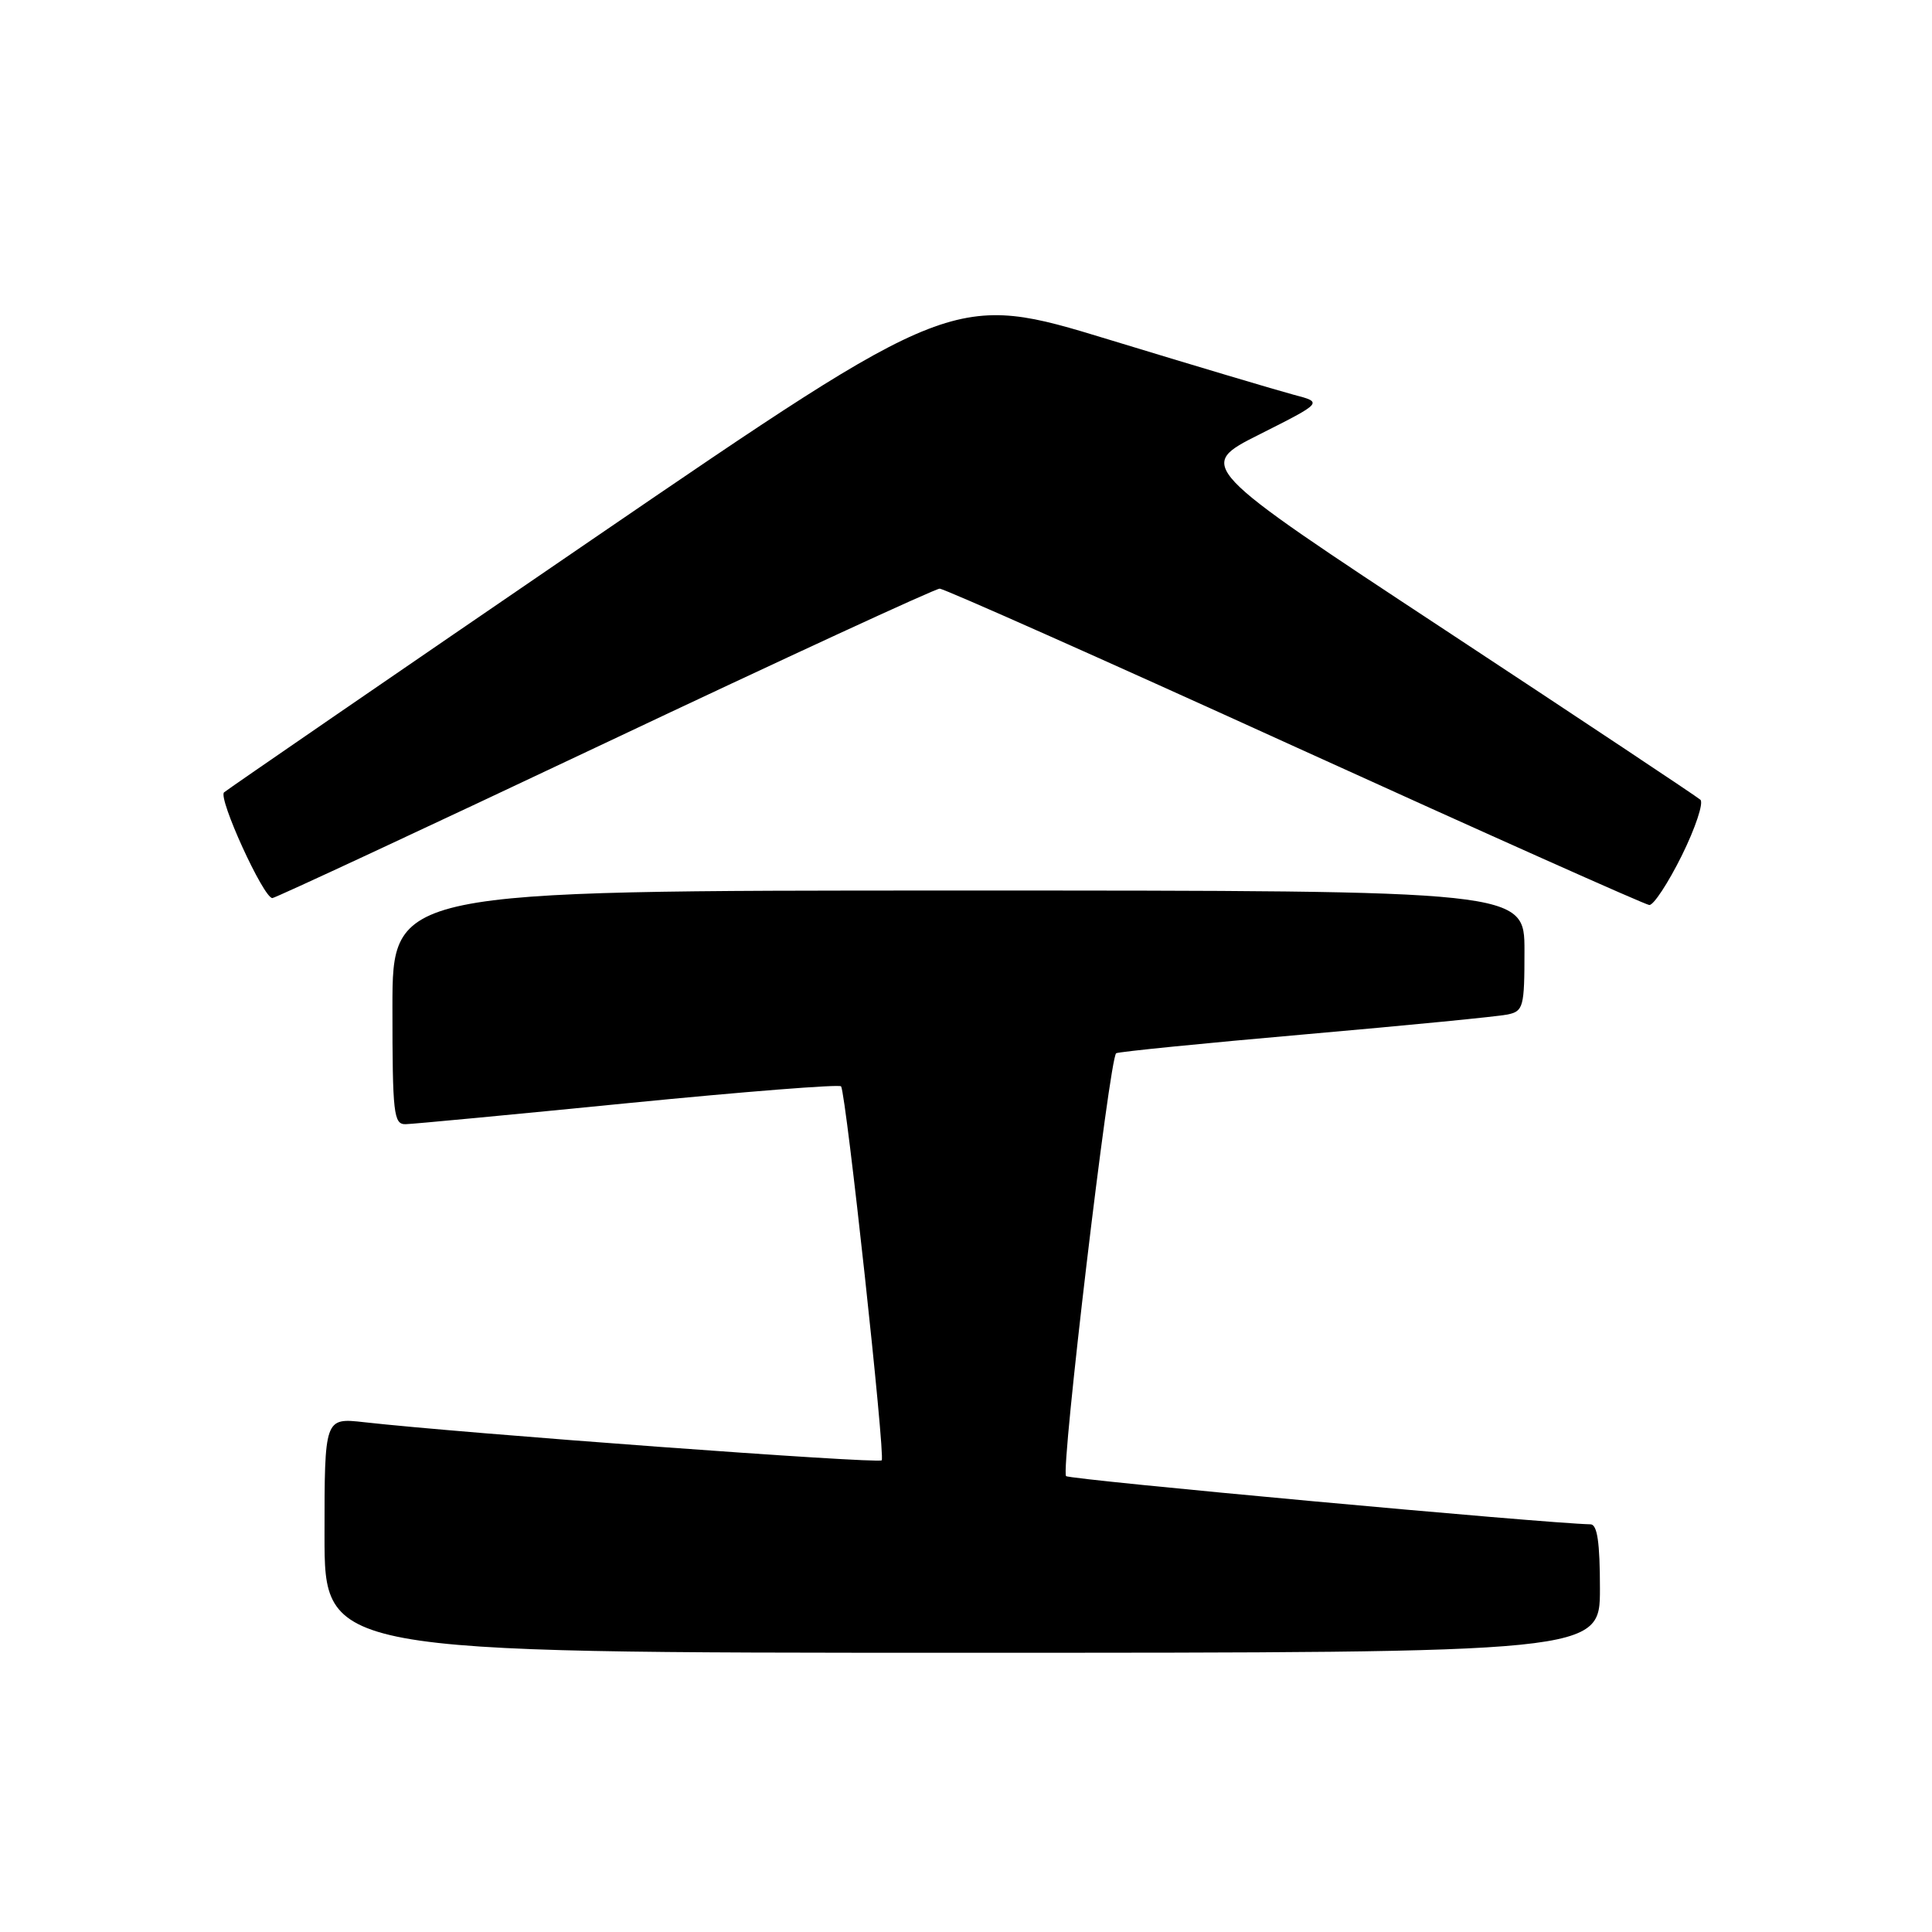 <?xml version="1.0" encoding="UTF-8" standalone="no"?>
<!DOCTYPE svg PUBLIC "-//W3C//DTD SVG 1.1//EN" "http://www.w3.org/Graphics/SVG/1.1/DTD/svg11.dtd" >
<svg xmlns="http://www.w3.org/2000/svg" xmlns:xlink="http://www.w3.org/1999/xlink" version="1.1" viewBox="0 0 256 256">
 <g >
 <path fill="currentColor"
d=" M 212.00 210.50 C 212.00 204.38 211.65 201.99 210.75 201.98 C 204.81 201.86 141.74 196.07 141.26 195.59 C 140.53 194.86 147.02 140.10 147.90 139.56 C 148.23 139.36 159.53 138.23 173.00 137.05 C 186.47 135.87 198.51 134.69 199.75 134.43 C 201.86 133.99 202.00 133.45 202.00 125.98 C 202.00 118.00 202.00 118.00 127.00 118.00 C 52.00 118.00 52.00 118.00 52.00 133.50 C 52.00 147.61 52.16 149.00 53.75 148.96 C 54.71 148.94 68.02 147.68 83.32 146.16 C 98.62 144.65 111.28 143.65 111.45 143.95 C 112.13 145.13 117.33 193.00 116.83 193.50 C 116.36 193.98 61.29 189.92 48.25 188.45 C 43.00 187.86 43.00 187.86 43.00 203.43 C 43.00 219.00 43.00 219.00 127.50 219.00 C 212.00 219.00 212.00 219.00 212.00 210.50 Z  M 222.85 113.36 C 224.65 109.71 225.76 106.38 225.31 105.97 C 224.86 105.56 209.65 95.45 191.51 83.50 C 158.51 61.77 158.51 61.77 166.91 57.55 C 175.31 53.32 175.31 53.32 171.40 52.30 C 169.26 51.73 158.25 48.45 146.94 45.00 C 126.39 38.73 126.39 38.73 78.44 71.50 C 52.08 89.52 30.14 104.60 29.69 104.99 C 28.86 105.74 34.91 119.00 36.09 119.00 C 36.45 119.00 56.25 109.78 80.10 98.50 C 103.94 87.22 123.93 78.00 124.51 78.00 C 125.09 78.00 146.25 87.41 171.53 98.92 C 196.81 110.42 217.97 119.87 218.54 119.92 C 219.10 119.96 221.04 117.01 222.85 113.36 Z "/>
</g>
</svg>